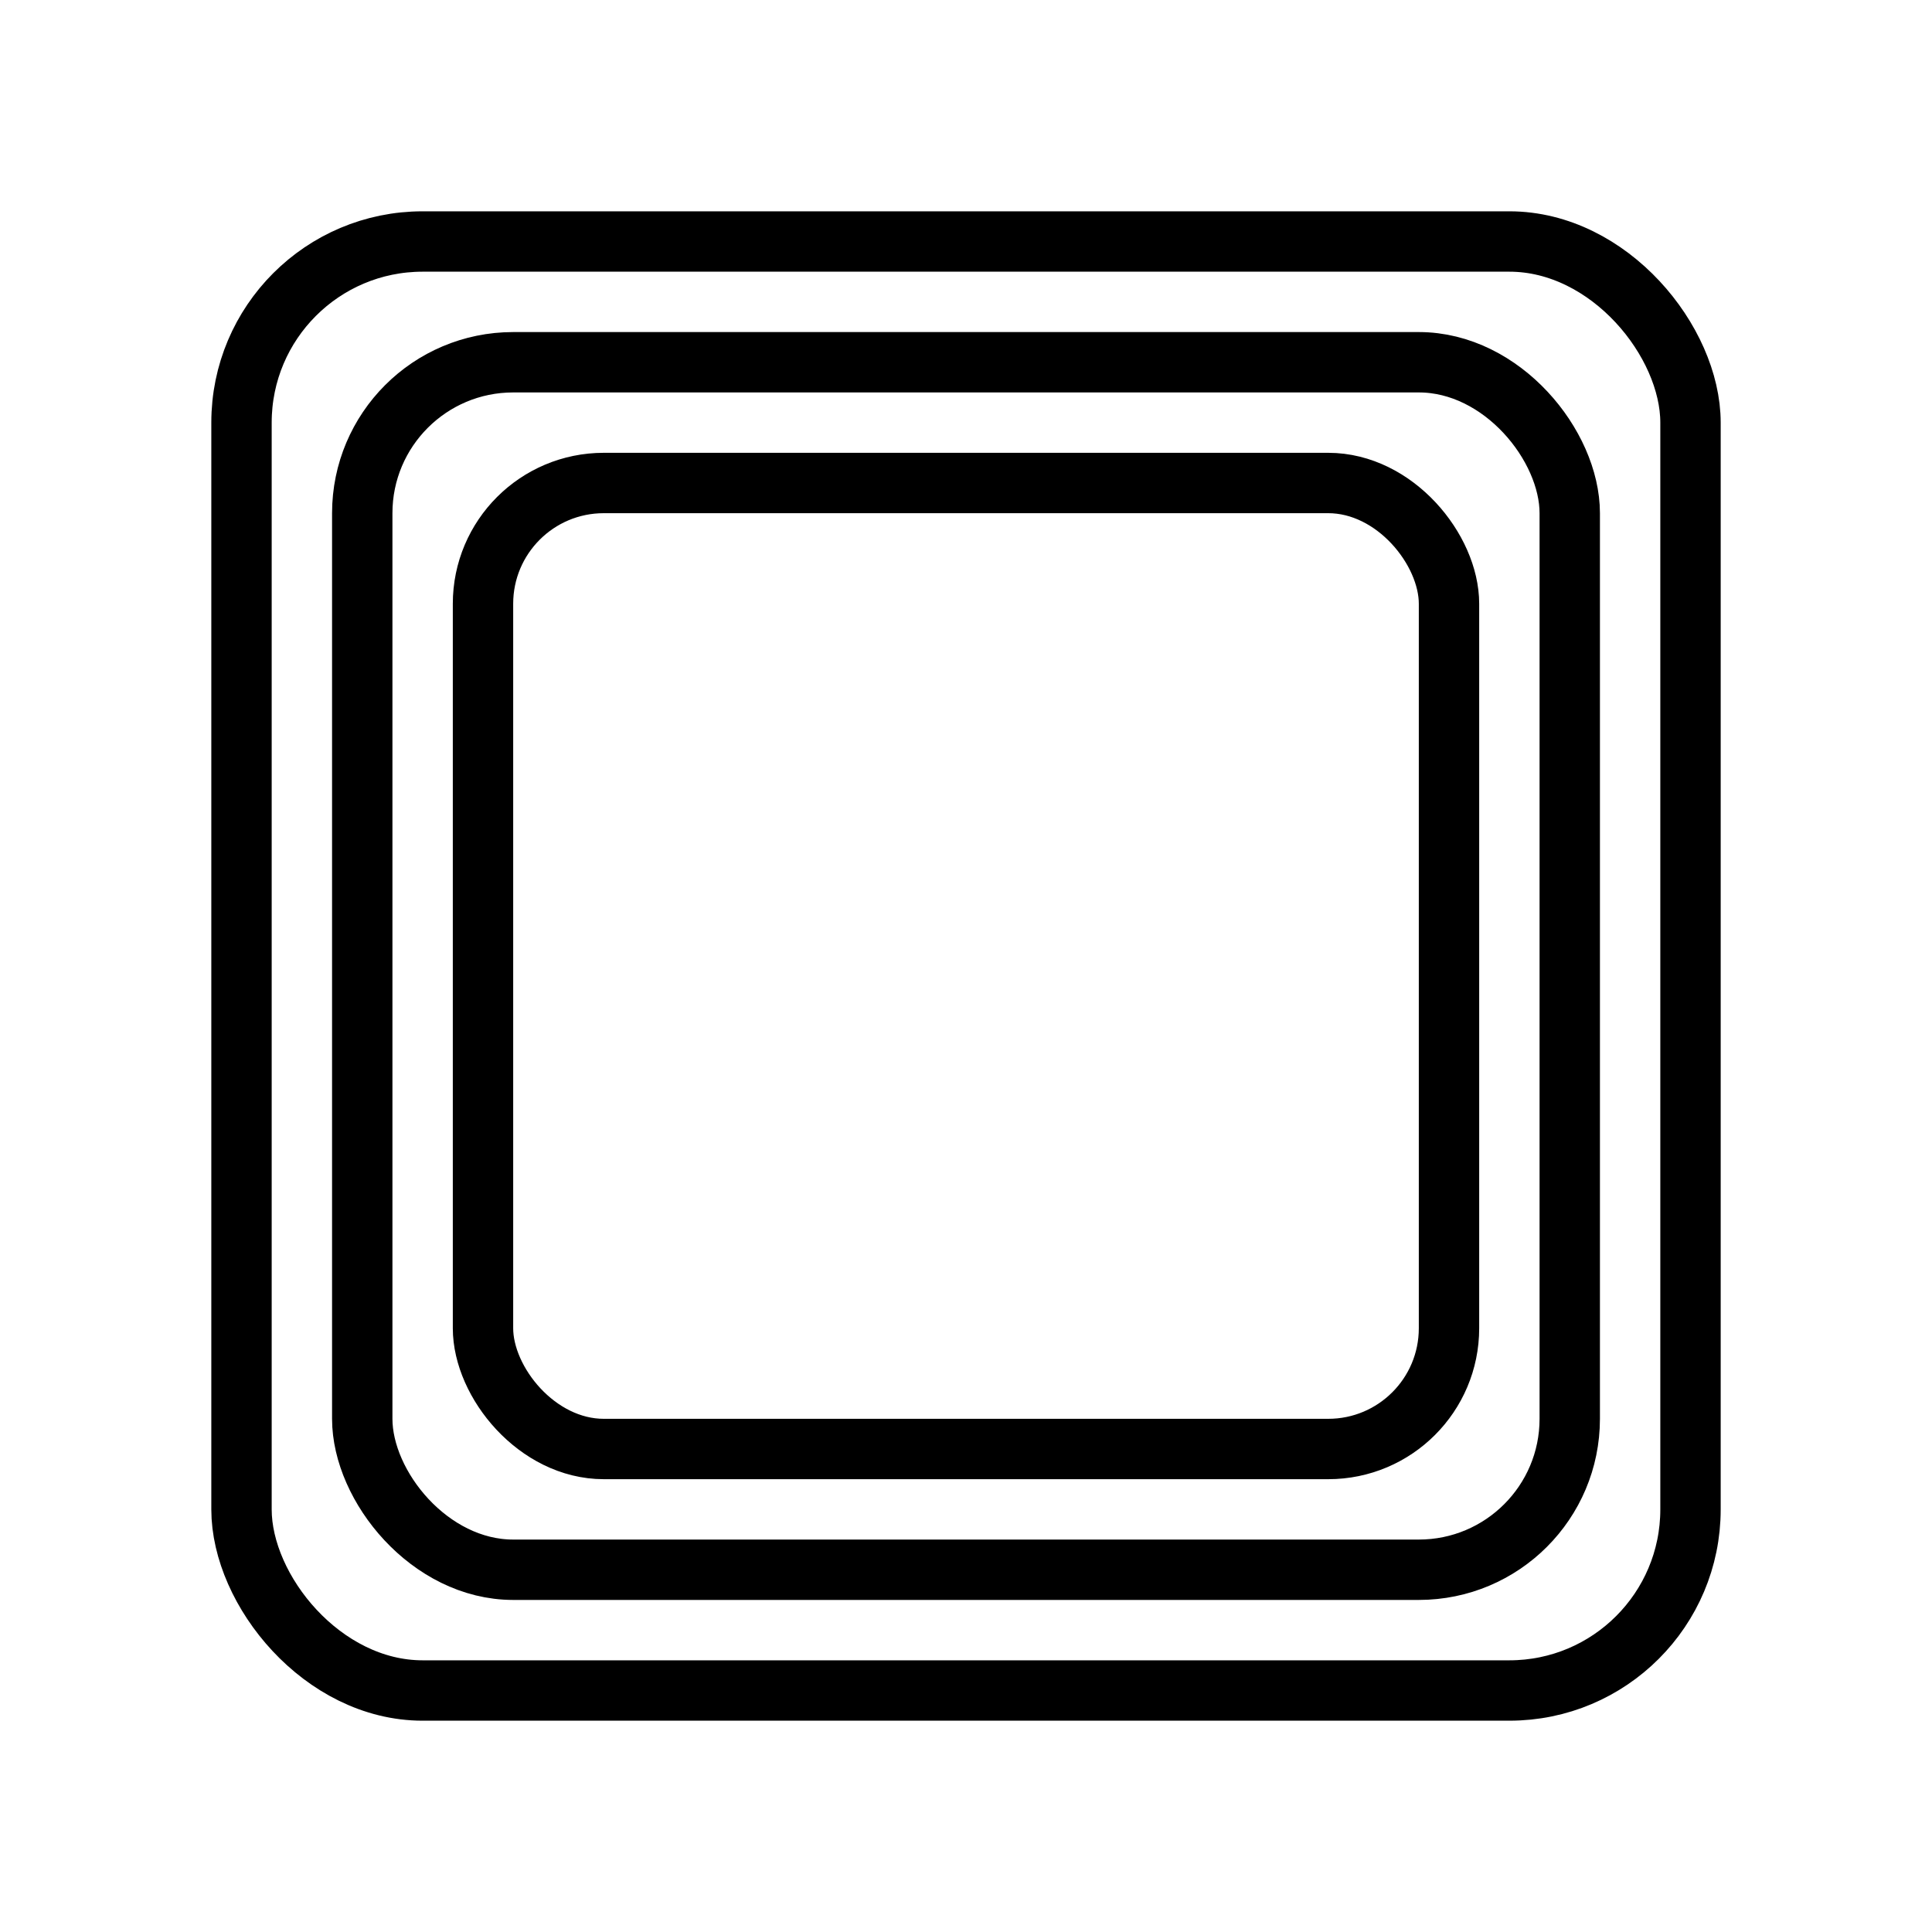 <svg xmlns="http://www.w3.org/2000/svg" viewBox="0 0 128 128" width="128" height="128">
  <!-- Fondo -->
  <rect width="128" height="128" fill="none" />

  <!-- Capa Externa (Caja Principal) -->
  <rect x="16" y="16" width="96" height="96" rx="12" ry="12" fill="none" stroke="#000000" stroke-width="4" />

  <!-- Capa Intermedia -->
  <rect x="24" y="24" width="80" height="80" rx="10" ry="10" fill="none" stroke="#000000" stroke-width="4" />

  <!-- Capa Interna -->
  <rect x="32" y="32" width="64" height="64" rx="8" ry="8" fill="none" stroke="#000000" stroke-width="4" />
</svg>